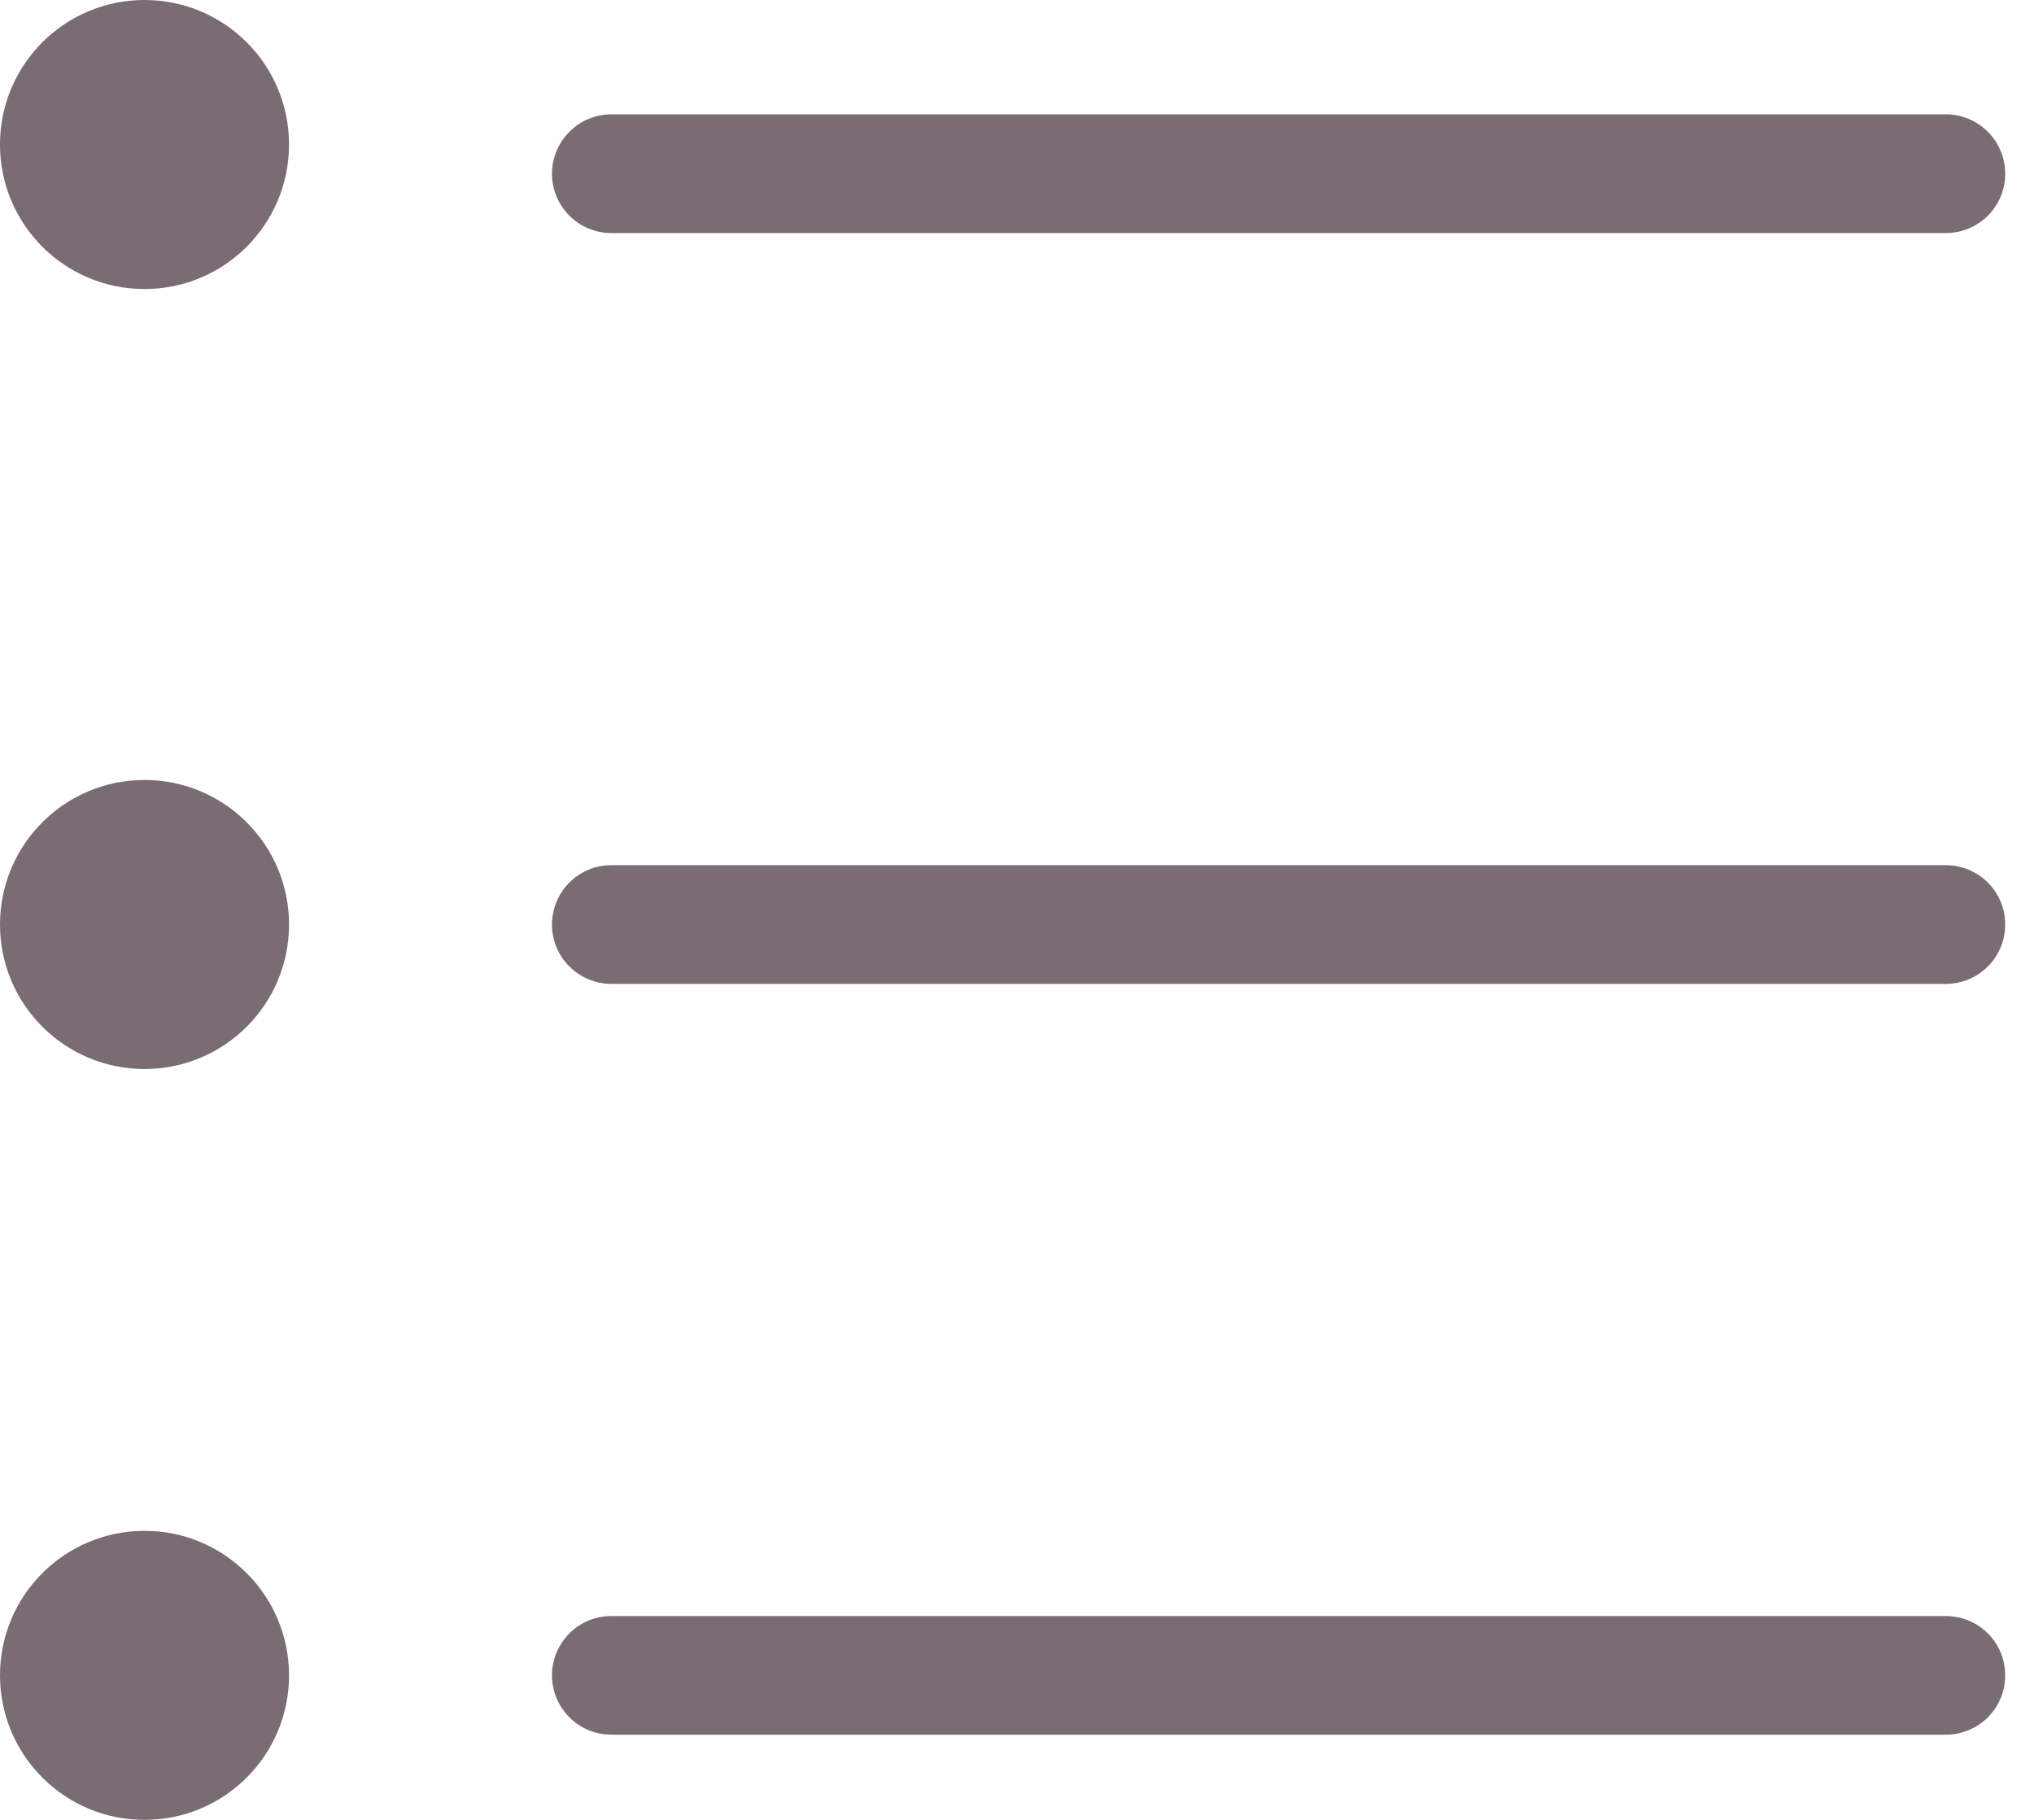 <svg width="19" height="17" viewBox="0 0 19 17" fill="none" xmlns="http://www.w3.org/2000/svg">
<g clip-path="url(#clip0_174_33)">
<path d="M1.35 2.7C2.096 2.7 2.7 2.096 2.7 1.35C2.7 0.604 2.096 0 1.35 0C0.604 0 0 0.604 0 1.35C0 2.096 0.604 2.7 1.35 2.7Z" fill="#7A6C73"/>
<path d="M1.35 9.986C2.096 9.986 2.7 9.382 2.7 8.636C2.7 7.891 2.096 7.286 1.35 7.286C0.604 7.286 0 7.891 0 8.636C0 9.382 0.604 9.986 1.35 9.986Z" fill="#7A6C73"/>
<path d="M1.35 17C2.096 17 2.7 16.396 2.7 15.65C2.7 14.905 2.096 14.3 1.35 14.3C0.604 14.3 0 14.905 0 15.65C0 16.396 0.604 17 1.35 17Z" fill="#7A6C73"/>
<path d="M18.177 2.177H5.71C5.563 2.177 5.422 2.118 5.319 2.015C5.215 1.911 5.156 1.77 5.156 1.623C5.156 1.476 5.215 1.335 5.319 1.231C5.422 1.127 5.563 1.068 5.71 1.068H18.177C18.324 1.068 18.465 1.127 18.569 1.231C18.673 1.335 18.731 1.476 18.731 1.623C18.731 1.77 18.673 1.911 18.569 2.015C18.465 2.118 18.324 2.177 18.177 2.177Z" fill="#7A6C73"/>
<path d="M18.177 9.191H5.71C5.638 9.191 5.566 9.176 5.498 9.148C5.431 9.12 5.37 9.08 5.319 9.028C5.267 8.977 5.226 8.916 5.198 8.848C5.171 8.781 5.156 8.709 5.156 8.636C5.156 8.564 5.171 8.491 5.198 8.424C5.226 8.357 5.267 8.296 5.319 8.244C5.37 8.193 5.431 8.152 5.498 8.124C5.566 8.096 5.638 8.082 5.71 8.082H18.177C18.324 8.082 18.465 8.141 18.569 8.244C18.673 8.348 18.731 8.489 18.731 8.636C18.731 8.783 18.673 8.924 18.569 9.028C18.465 9.132 18.324 9.191 18.177 9.191Z" fill="#7A6C73"/>
<path d="M18.177 16.204H5.71C5.563 16.204 5.422 16.146 5.319 16.042C5.215 15.938 5.156 15.797 5.156 15.65C5.156 15.503 5.215 15.362 5.319 15.258C5.422 15.154 5.563 15.096 5.71 15.096H18.177C18.324 15.096 18.465 15.154 18.569 15.258C18.673 15.362 18.731 15.503 18.731 15.65C18.731 15.797 18.673 15.938 18.569 16.042C18.465 16.146 18.324 16.204 18.177 16.204Z" fill="#7A6C73"/>
</g>
<defs>
<clipPath id="clip0_174_33">
<rect width="18.731" height="17" fill="white"/>
</clipPath>
</defs>
</svg>

